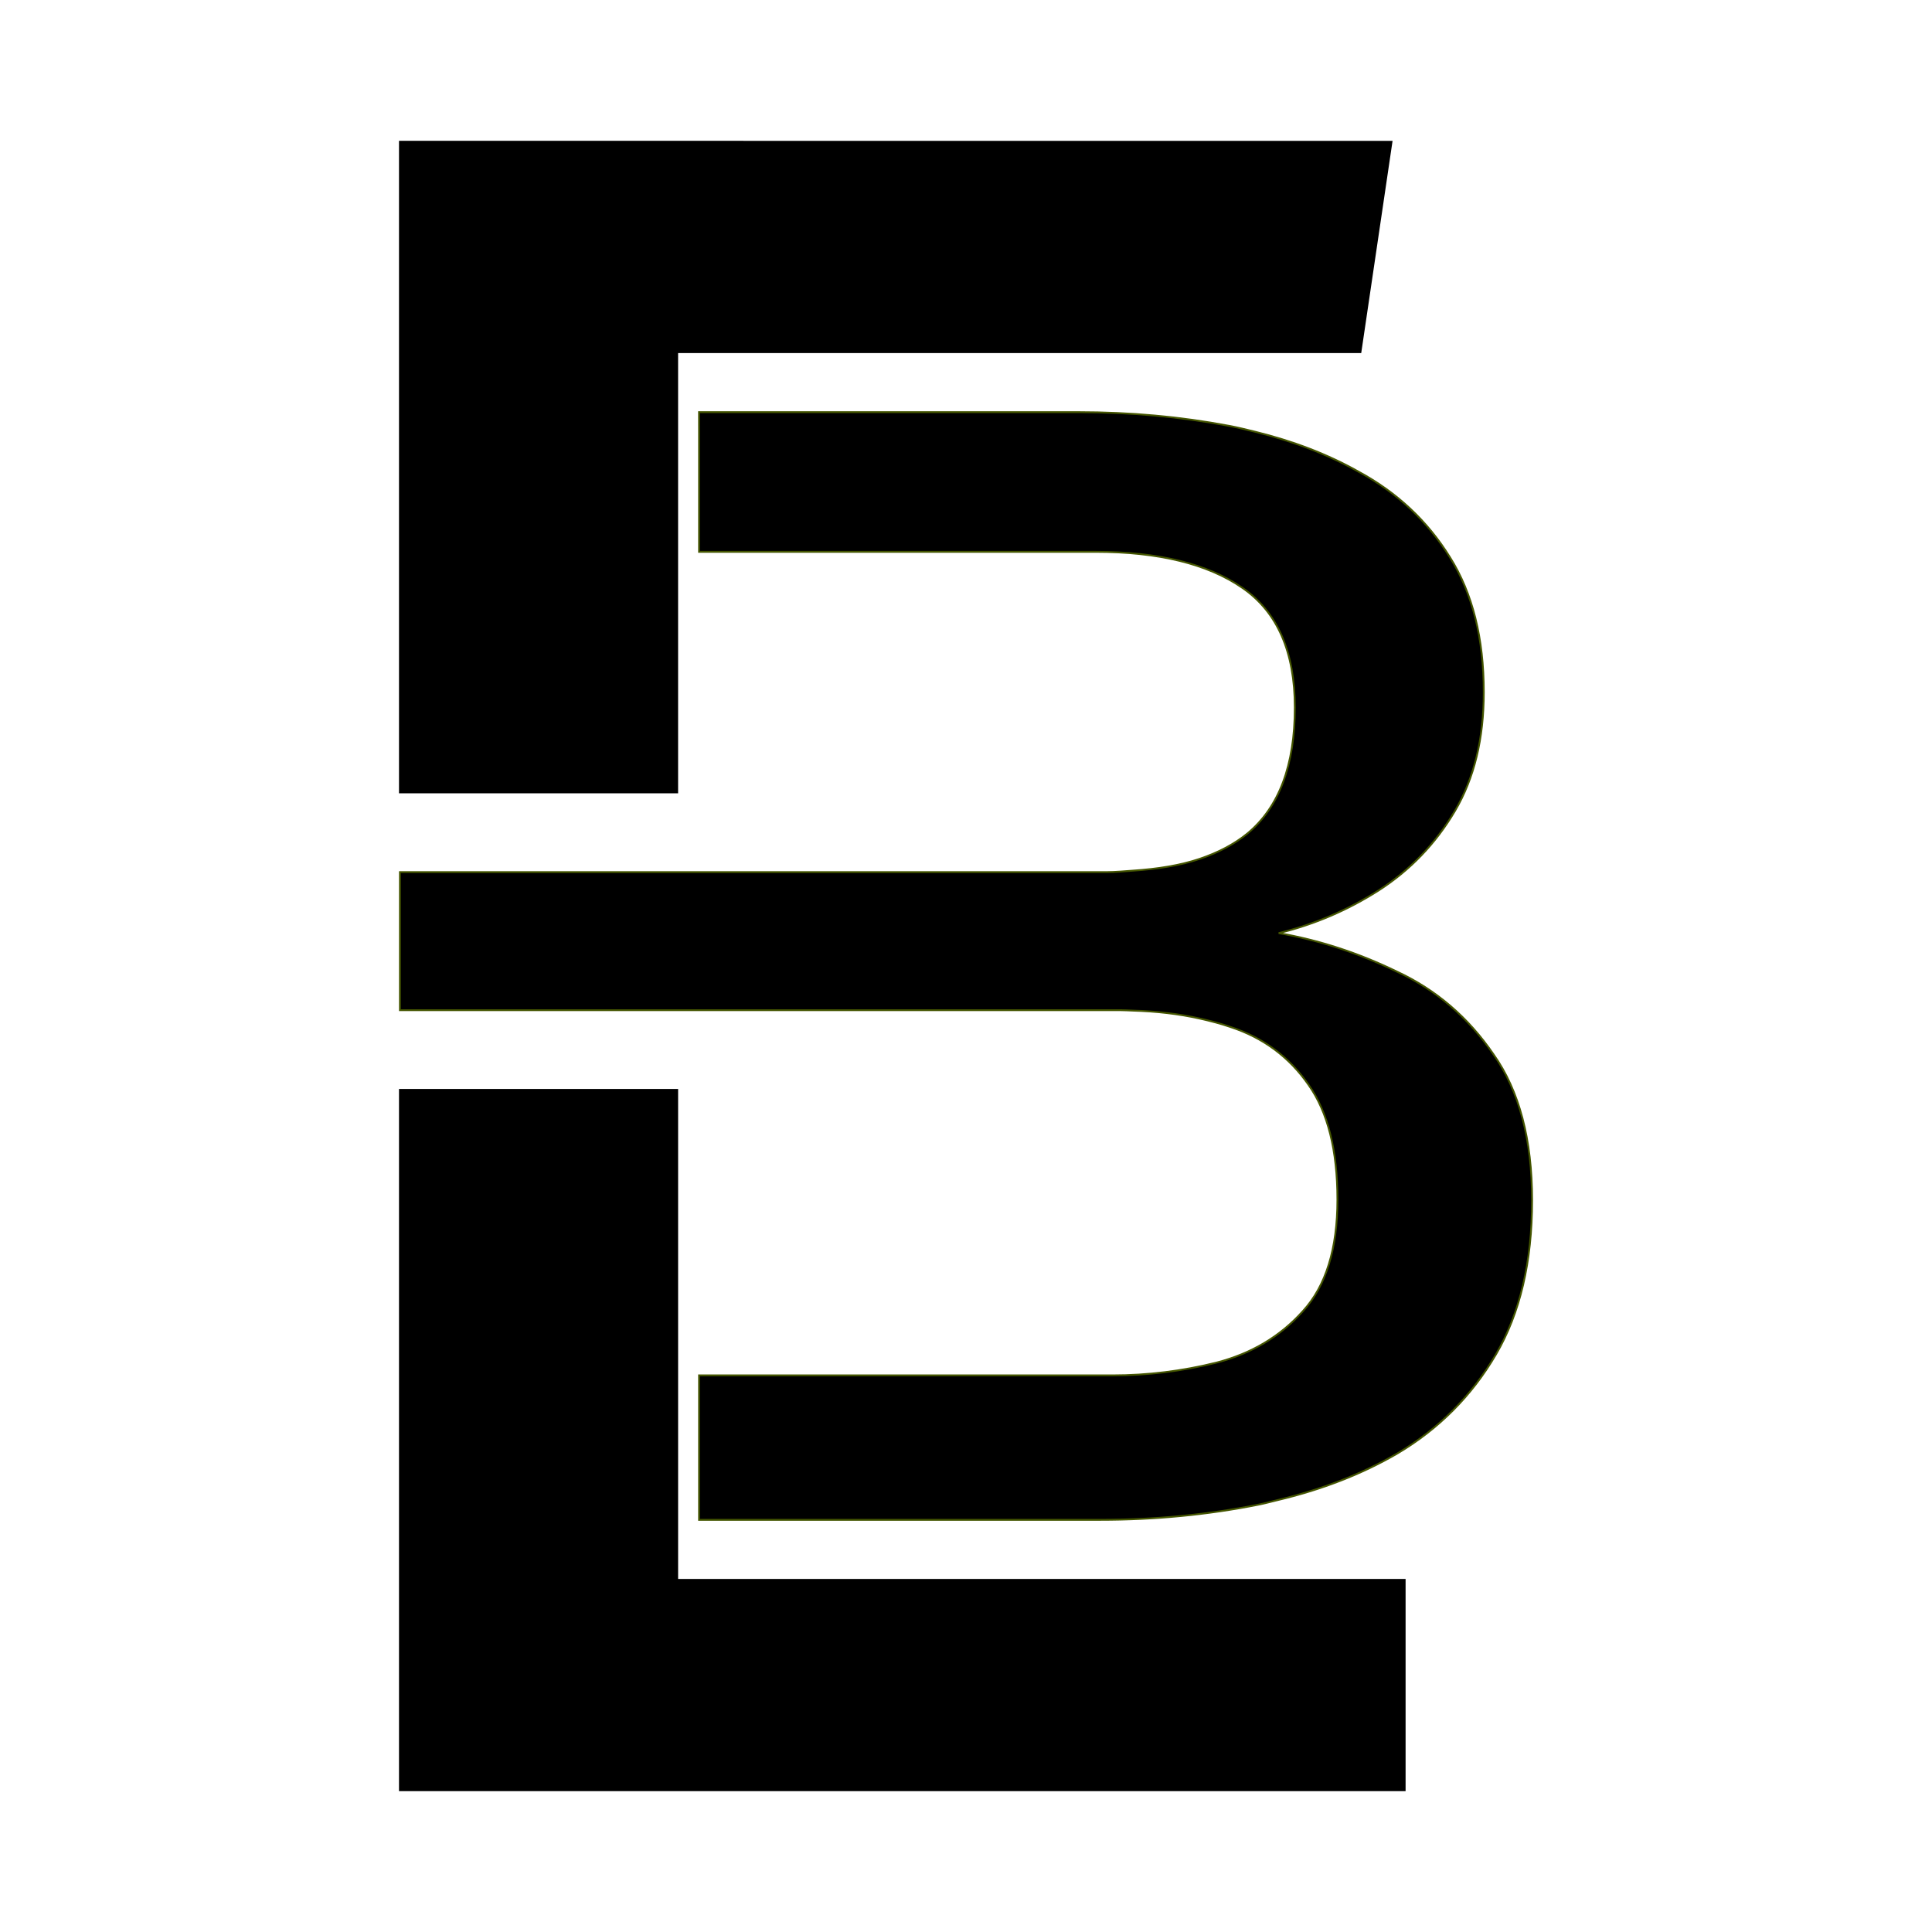 <?xml version="1.0" encoding="UTF-8" standalone="no"?>
<svg
   fill="none"
   viewBox="0 0 128 128"
   version="1.1"
   id="svg1"
   sodipodi:docname="favicon.svg"
   inkscape:version="1.4 (86a8ad7, 2024-10-11)"
   xmlns:inkscape="http://www.inkscape.org/namespaces/inkscape"
   xmlns:sodipodi="http://sodipodi.sourceforge.net/DTD/sodipodi-0.dtd"
   xmlns="http://www.w3.org/2000/svg"
   xmlns:svg="http://www.w3.org/2000/svg">
  <defs
     id="defs1" />
  <sodipodi:namedview
     id="namedview1"
     pagecolor="#ffffff"
     bordercolor="#000000"
     borderopacity="0.25"
     inkscape:showpageshadow="2"
     inkscape:pageopacity="0.0"
     inkscape:pagecheckerboard="0"
     inkscape:deskcolor="#d1d1d1"
     inkscape:zoom="2.8284271"
     inkscape:cx="-15.556349"
     inkscape:cy="98.99495"
     inkscape:window-width="1918"
     inkscape:window-height="2080"
     inkscape:window-x="0"
     inkscape:window-y="0"
     inkscape:window-maximized="0"
     inkscape:current-layer="svg1" />
  <style
     id="style1">
        path { fill: #000; }
        @media (prefers-color-scheme: dark) {
            path { fill: #FFF; }
        }
    </style>
  <g
     id="g53"
     transform="translate(-8.198,0.482)"
     style="fill:#000000">
    <path
       id="path49"
       style="font-weight:500;font-size:29.333px;font-family:'FiraCode Nerd Font';-inkscape-font-specification:'FiraCode Nerd Font Medium';fill:#000000;stroke:#000000;stroke-width:0.132"
       d="m 34.699,8.914 v 12.629 5.287 9.252 5.287 10.641 h 18.359 v -10.641 -5.287 -9.252 -3.988 h 45.268 l 0.102,-0.691 1.955,-13.236 z" />
    <path
       id="path45"
       style="font-weight:500;font-size:29.333px;font-family:'FiraCode Nerd Font';-inkscape-font-specification:'FiraCode Nerd Font Medium';fill:#000000;stroke:#000000;stroke-width:0.132"
       d="m 34.699,71.73 v 13.619 5.287 9.57 5.289 12.625 h 66.557 v -13.393 -0.533 H 53.059 v -3.988 -9.57 -5.287 -13.619 z" />
    <path
       id="path53"
       style="font-weight:500;font-size:29.333px;font-family:'FiraCode Nerd Font';-inkscape-font-specification:'FiraCode Nerd Font Medium';fill:#000000;stroke:#445500;stroke-width:0.121"
       d="m 54.51,26.824 0.002,1.299 v 7.955 h 26.256 c 4.192,10e-7 7.441,0.797 9.75,2.393 2.309,1.595 3.465,4.237 3.465,7.924 0,3.829 -1.048,6.61 -3.145,8.348 -0.875,0.71 -1.935,1.264 -3.162,1.678 -1.275,0.43 -2.776,0.671 -4.432,0.781 -0.57,0.038 -1.115,0.096 -1.73,0.096 h -46.82 v 9.146 h 47.725 c 0.282,0 0.55,0.021 0.826,0.029 1.57,0.046 3.05,0.217 4.432,0.525 0.703,0.157 1.391,0.336 2.045,0.561 2.167,0.709 3.889,1.987 5.168,3.83 1.279,1.808 1.916,4.344 1.916,7.605 0,3.262 -0.763,5.726 -2.291,7.393 -1.492,1.666 -3.392,2.8 -5.701,3.402 -2.274,0.567 -4.583,0.852 -6.928,0.852 H 54.512 v 8.271 1.299 h 26.574 c 3.624,0 7.123,-0.334 10.498,-1.008 0.417,-0.082 0.814,-0.195 1.221,-0.291 2.921,-0.69 5.597,-1.713 7.998,-3.113 2.736,-1.631 4.903,-3.811 6.502,-6.541 1.599,-2.73 2.398,-6.136 2.398,-10.213 0,-4.042 -0.853,-7.265 -2.559,-9.676 -1.67,-2.446 -3.801,-4.273 -6.395,-5.479 -2.558,-1.241 -5.169,-2.09 -7.834,-2.551 2.345,-0.567 4.549,-1.509 6.609,-2.82 2.096,-1.347 3.784,-3.101 5.062,-5.264 1.279,-2.163 1.916,-4.789 1.916,-7.873 0,-3.581 -0.744,-6.558 -2.236,-8.934 -1.492,-2.411 -3.518,-4.307 -6.076,-5.689 C 96.139,29.606 93.852,28.737 91.354,28.123 90.781,27.982 90.208,27.841 89.611,27.729 86.414,27.126 83.093,26.824 79.646,26.824 Z" />
  </g>
</svg>
